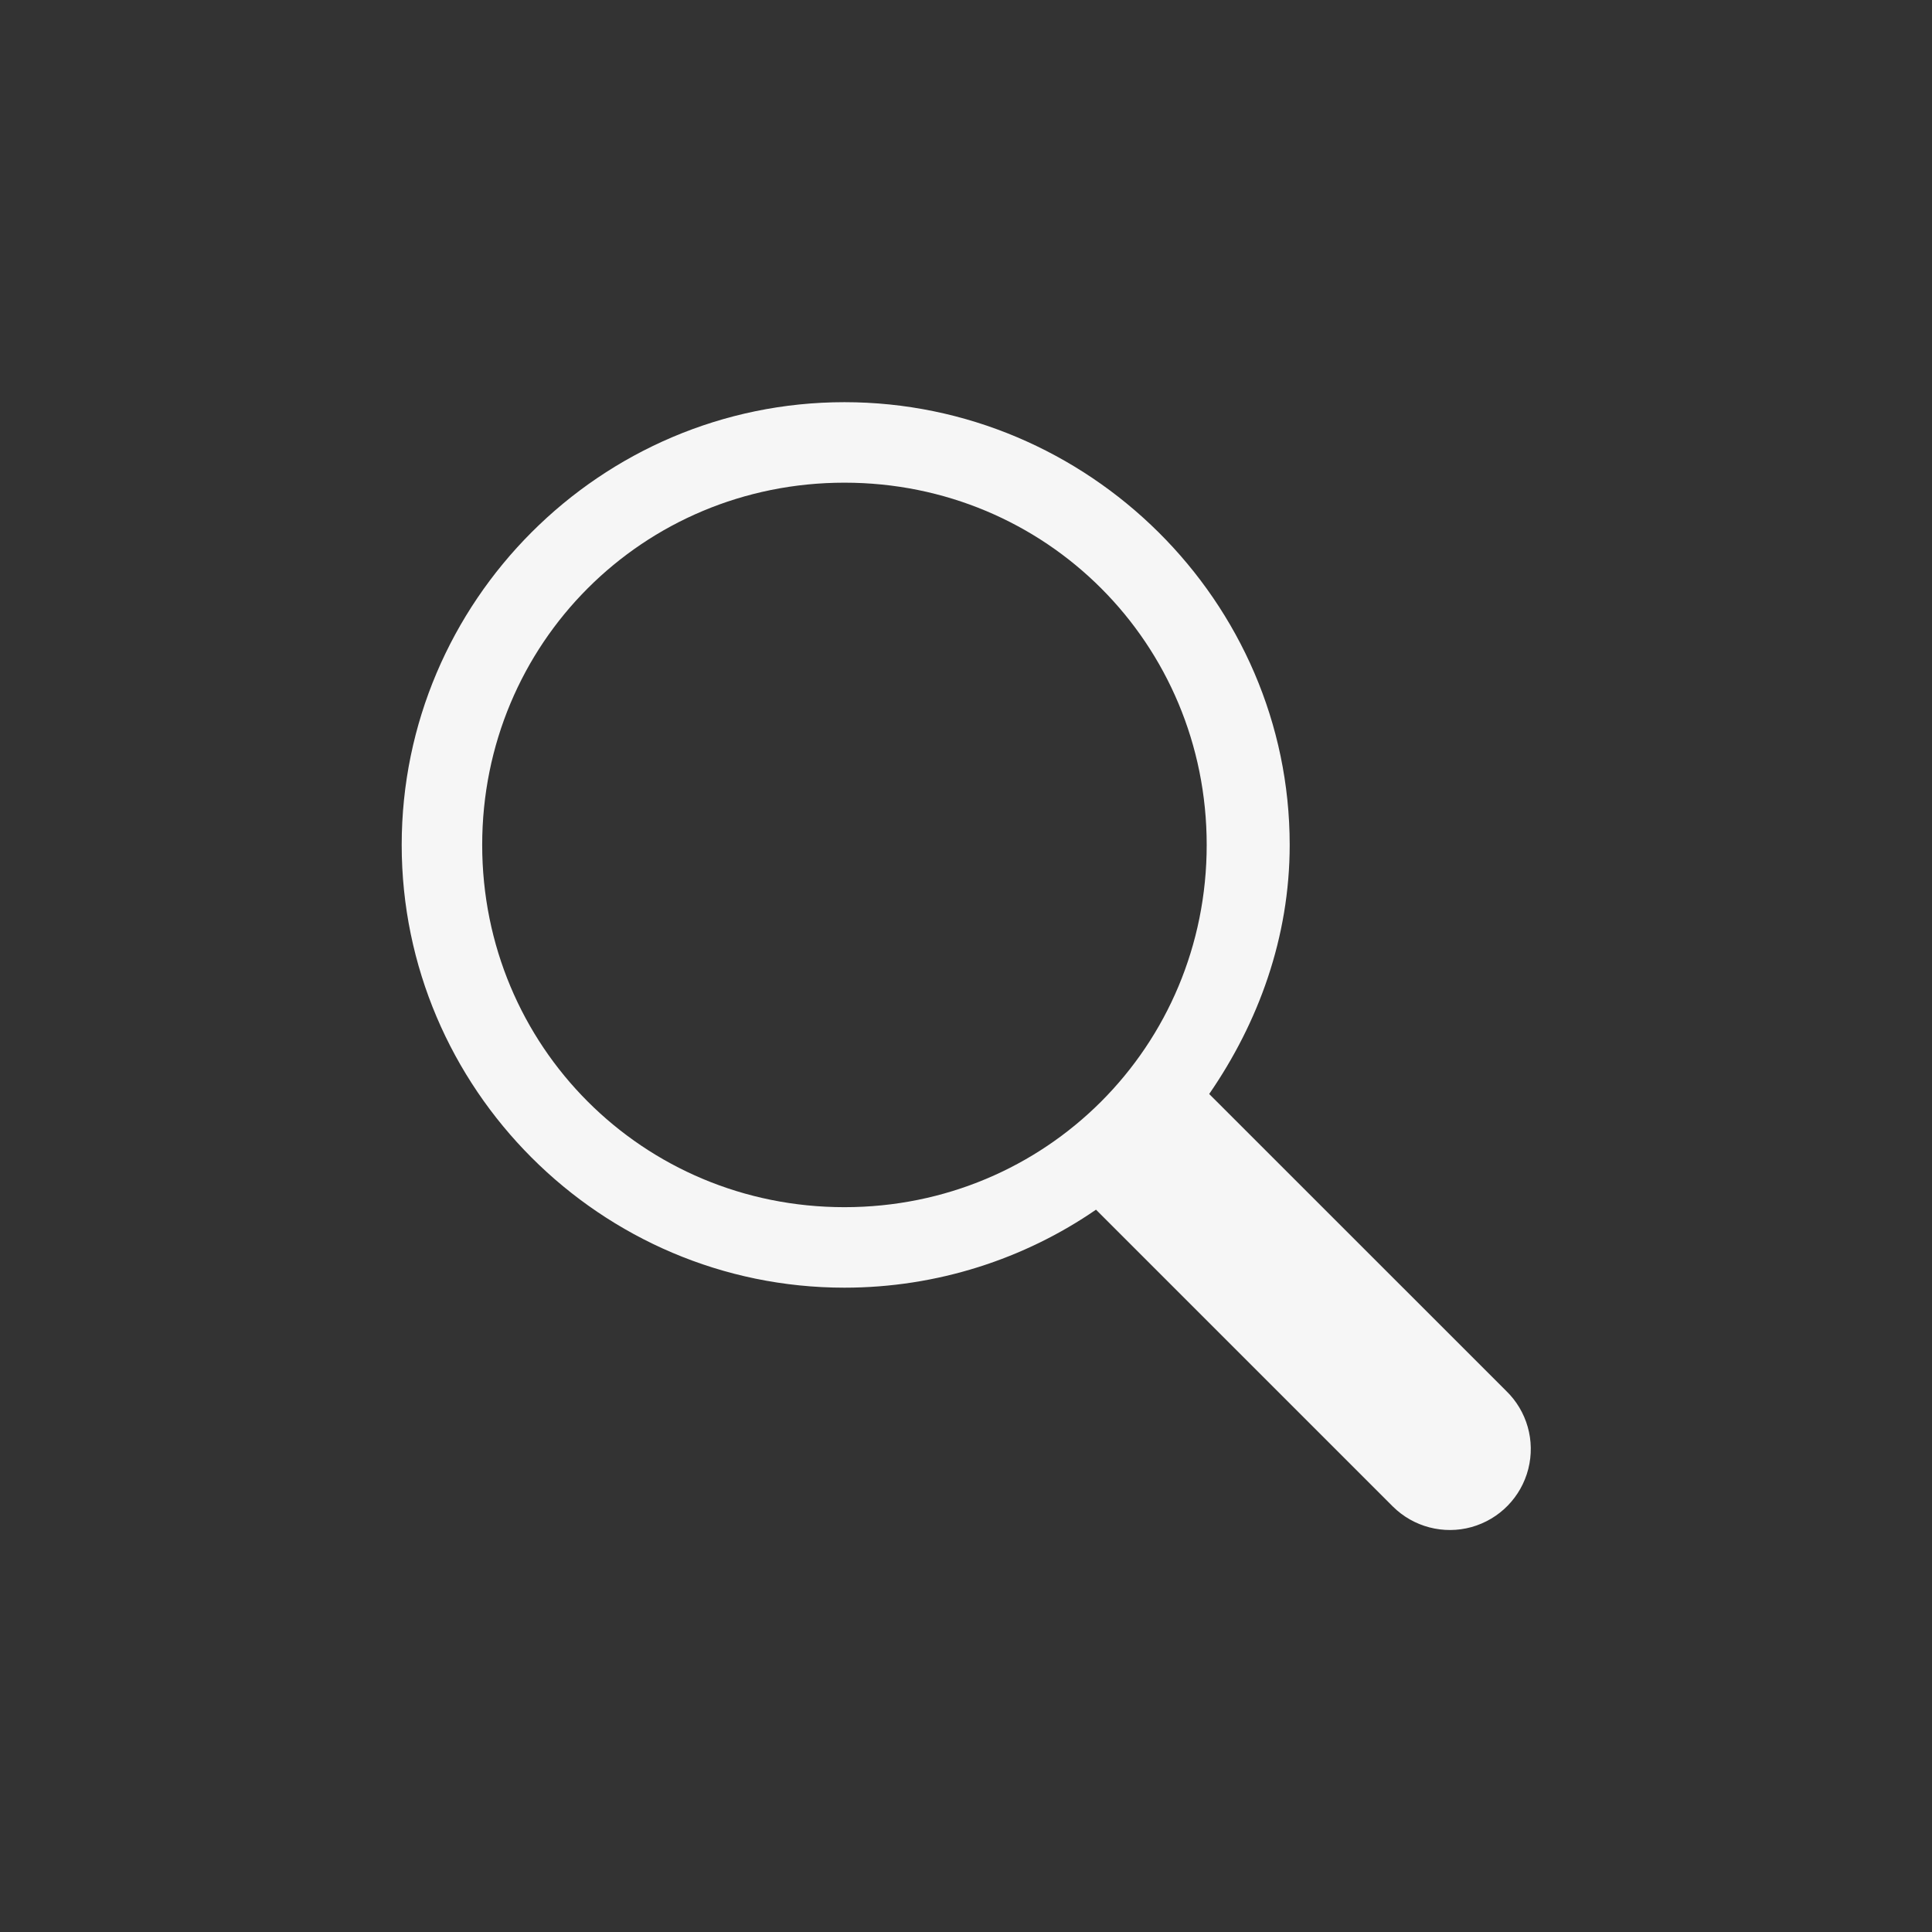<svg xmlns="http://www.w3.org/2000/svg" width="24" height="24" viewBox="0 0 24 24">
<rect x="0" y="0" width="24" height="24" fill="#333333" stroke="none"/>
<defs>
  <style id="current-color-scheme" type="text/css">
   .ColorScheme-Text { color:#F6F6F6; } .ColorScheme-Highlight { color:#ffffff; }
  </style>
 </defs>
 <path style="fill:currentColor" class="ColorScheme-Text" d="M6.49,0.996 C9.519,0.996 12.021,3.471 12.021,6.496 C12.021,7.646 11.632,8.704 11.021,9.59 L11.021,9.59 L14.709,13.277 C14.969,13.528 15.074,13.898 14.985,14.248 C14.896,14.598 14.627,14.873 14.279,14.97 C13.932,15.066 13.559,14.969 13.303,14.715 L13.303,14.715 L9.615,11.027 C8.728,11.638 7.642,11.996 6.49,11.996 C3.461,11.996 0.99,9.521 0.99,6.496 C0.99,3.471 3.461,0.996 6.49,0.996 Z M6.49,1.996 C3.986,1.996 1.99,3.995 1.99,6.496 C1.99,8.997 3.986,10.996 6.49,10.996 C8.994,10.996 10.99,8.997 10.99,6.496 C10.99,3.995 8.994,1.996 6.49,1.996 Z" transform="translate(4 4)"/>
</svg>
